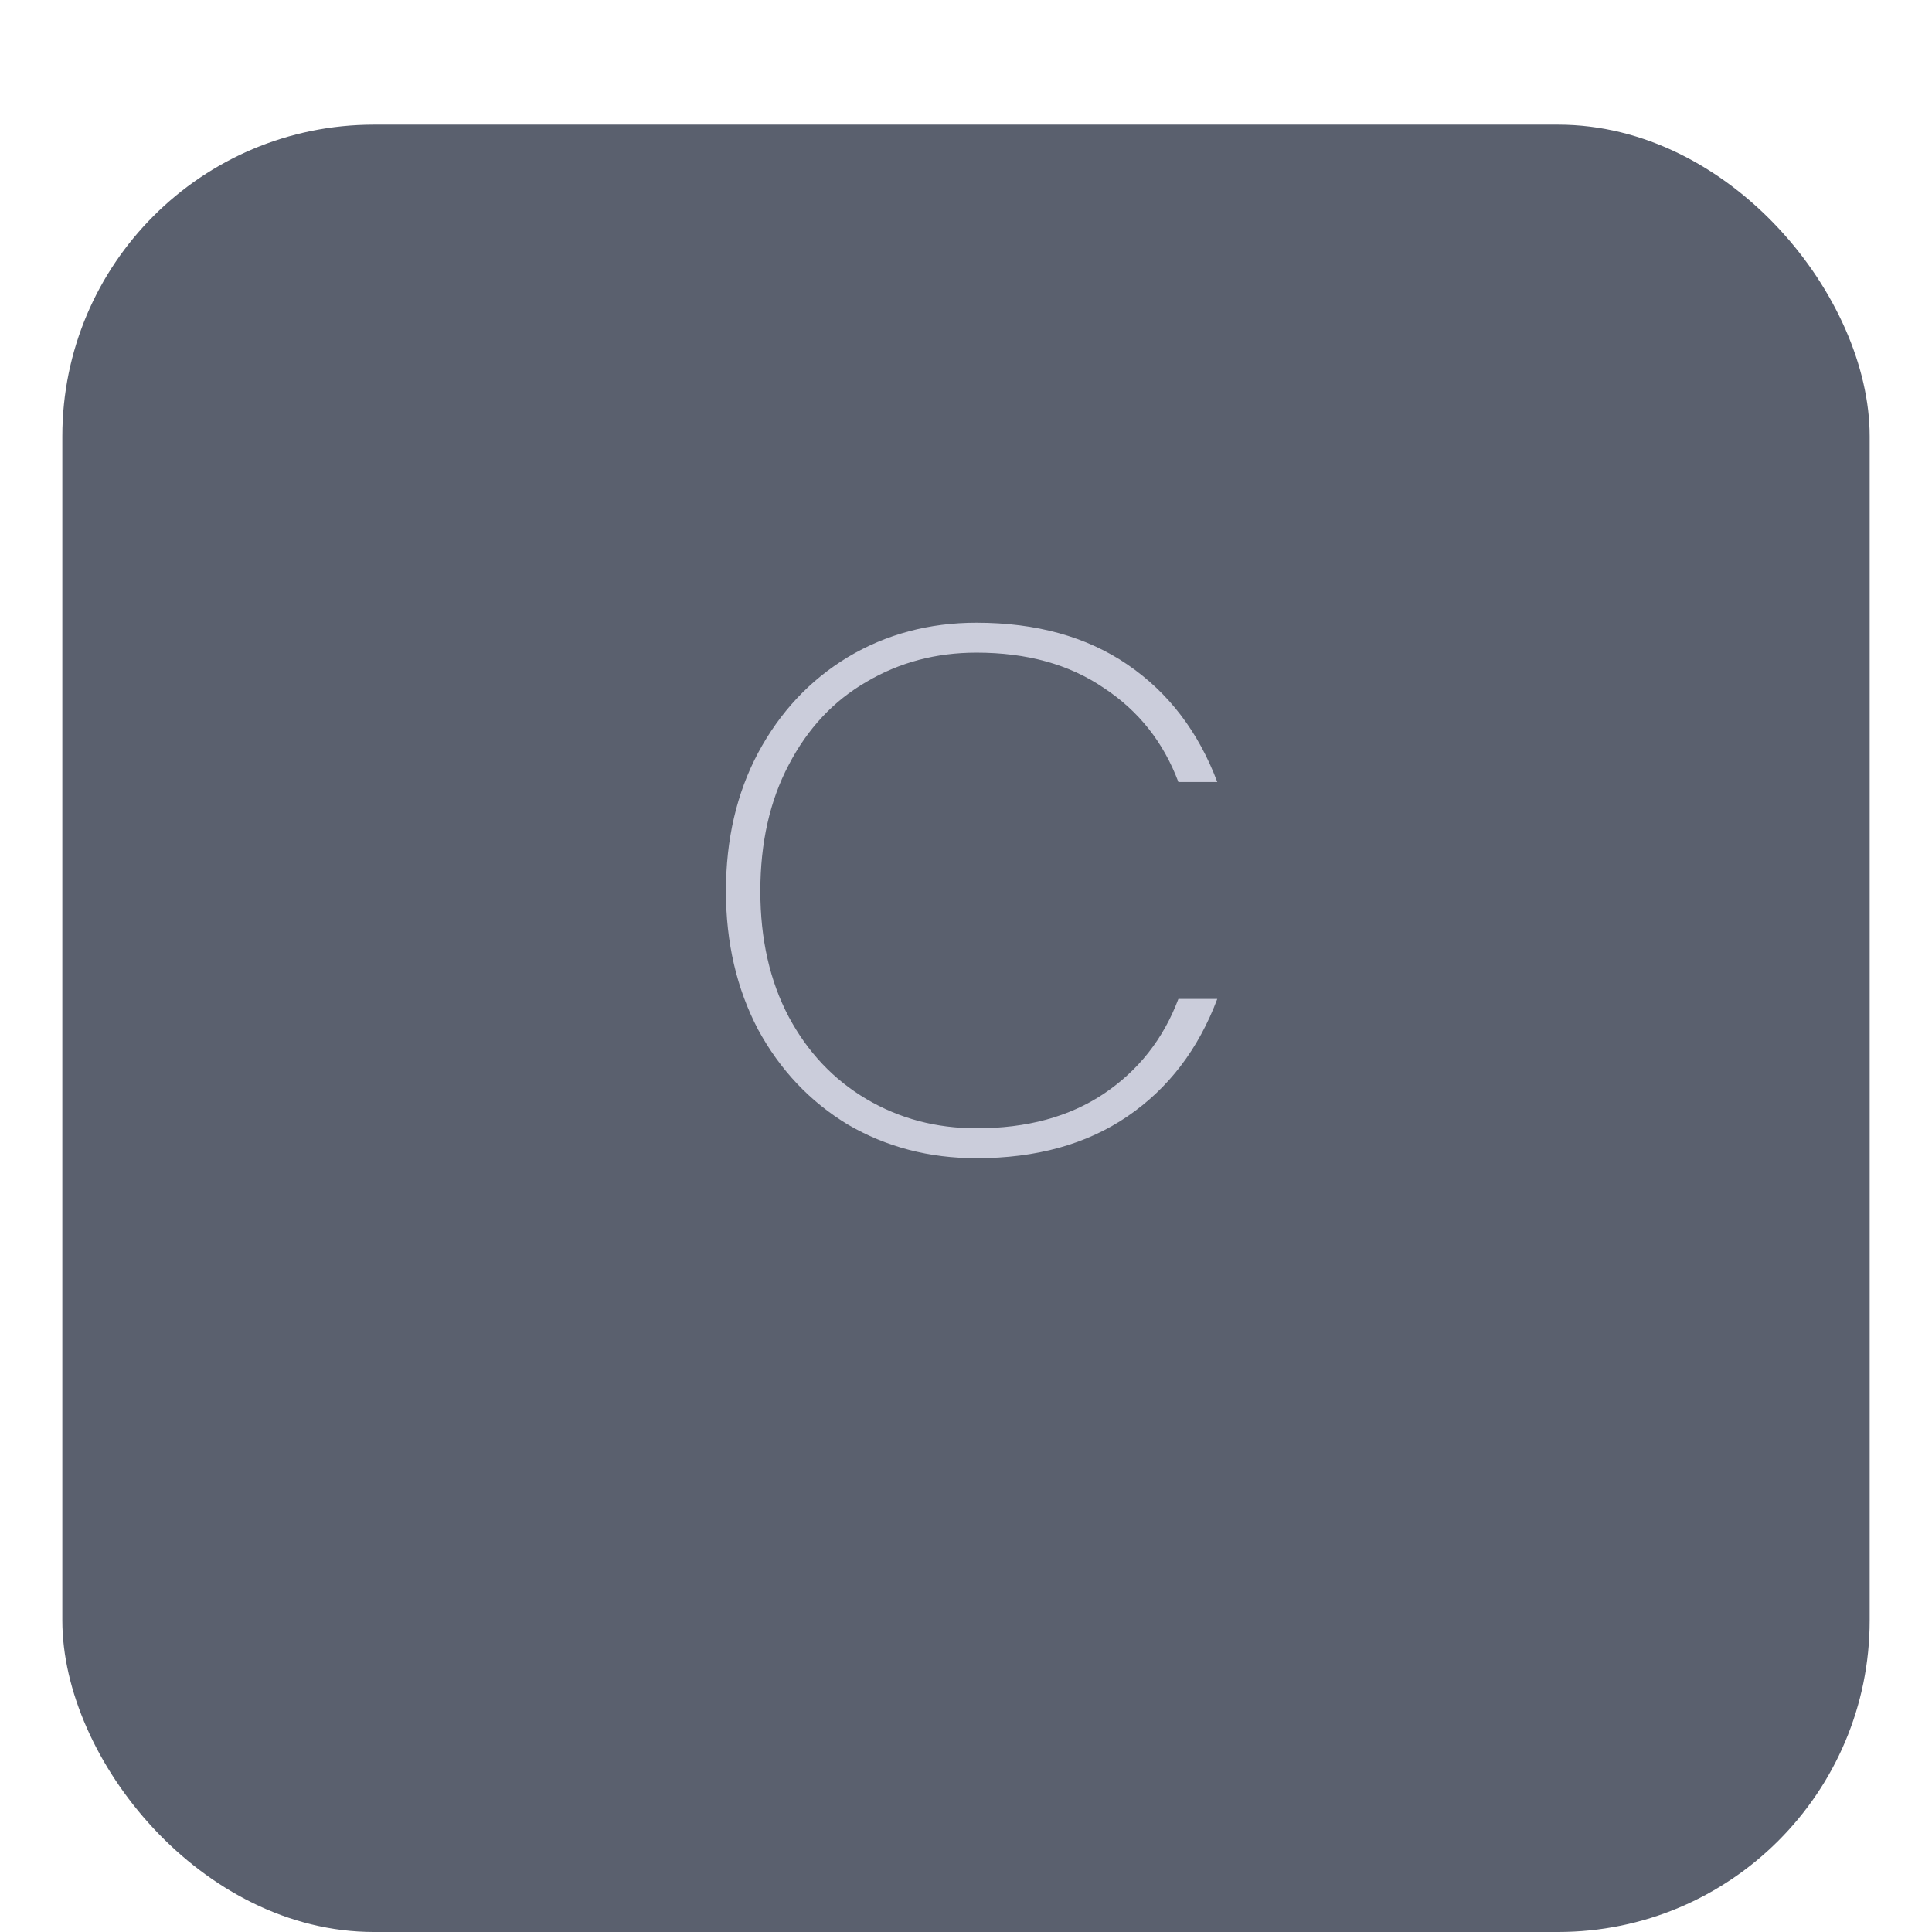 <svg width="62" height="62" viewBox="0 0 62 62" fill="none" xmlns="http://www.w3.org/2000/svg">
<g filter="url(#filter0_di_2_95)">
<rect x="2" width="58" height="58" rx="10" fill="#5A606E"/>
</g>
<path d="M23.296 28.6C23.296 26.936 23.64 25.456 24.328 24.16C25.032 22.848 25.992 21.824 27.208 21.088C28.44 20.352 29.816 19.984 31.336 19.984C33.256 19.984 34.872 20.432 36.184 21.328C37.496 22.224 38.456 23.48 39.064 25.096H37.816C37.336 23.816 36.536 22.808 35.416 22.072C34.312 21.32 32.952 20.944 31.336 20.944C30.04 20.944 28.864 21.256 27.808 21.88C26.752 22.488 25.92 23.376 25.312 24.544C24.704 25.696 24.4 27.048 24.4 28.6C24.4 30.136 24.704 31.48 25.312 32.632C25.92 33.768 26.752 34.648 27.808 35.272C28.864 35.896 30.04 36.208 31.336 36.208C32.952 36.208 34.312 35.84 35.416 35.104C36.536 34.352 37.336 33.336 37.816 32.056H39.064C38.456 33.672 37.496 34.928 36.184 35.824C34.872 36.72 33.256 37.168 31.336 37.168C29.816 37.168 28.44 36.808 27.208 36.088C25.992 35.352 25.032 34.336 24.328 33.04C23.64 31.728 23.296 30.248 23.296 28.6Z" fill="#CBCDDB"/>
<defs>
<filter id="filter0_di_2_95" x="0" y="0" width="62" height="62" filterUnits="userSpaceOnUse" color-interpolation-filters="sRGB">
<feFlood flood-opacity="0" result="BackgroundImageFix"/>
<feColorMatrix in="SourceAlpha" type="matrix" values="0 0 0 0 0 0 0 0 0 0 0 0 0 0 0 0 0 0 127 0" result="hardAlpha"/>
<feOffset dy="2"/>
<feGaussianBlur stdDeviation="1"/>
<feComposite in2="hardAlpha" operator="out"/>
<feColorMatrix type="matrix" values="0 0 0 0 0 0 0 0 0 0 0 0 0 0 0 0 0 0 0.2 0"/>
<feBlend mode="normal" in2="BackgroundImageFix" result="effect1_dropShadow_2_95"/>
<feBlend mode="normal" in="SourceGraphic" in2="effect1_dropShadow_2_95" result="shape"/>
<feColorMatrix in="SourceAlpha" type="matrix" values="0 0 0 0 0 0 0 0 0 0 0 0 0 0 0 0 0 0 127 0" result="hardAlpha"/>
<feOffset dy="2"/>
<feGaussianBlur stdDeviation="1"/>
<feComposite in2="hardAlpha" operator="arithmetic" k2="-1" k3="1"/>
<feColorMatrix type="matrix" values="0 0 0 0 0 0 0 0 0 0 0 0 0 0 0 0 0 0 0.2 0"/>
<feBlend mode="normal" in2="shape" result="effect2_innerShadow_2_95"/>
</filter>
</defs>
</svg>
